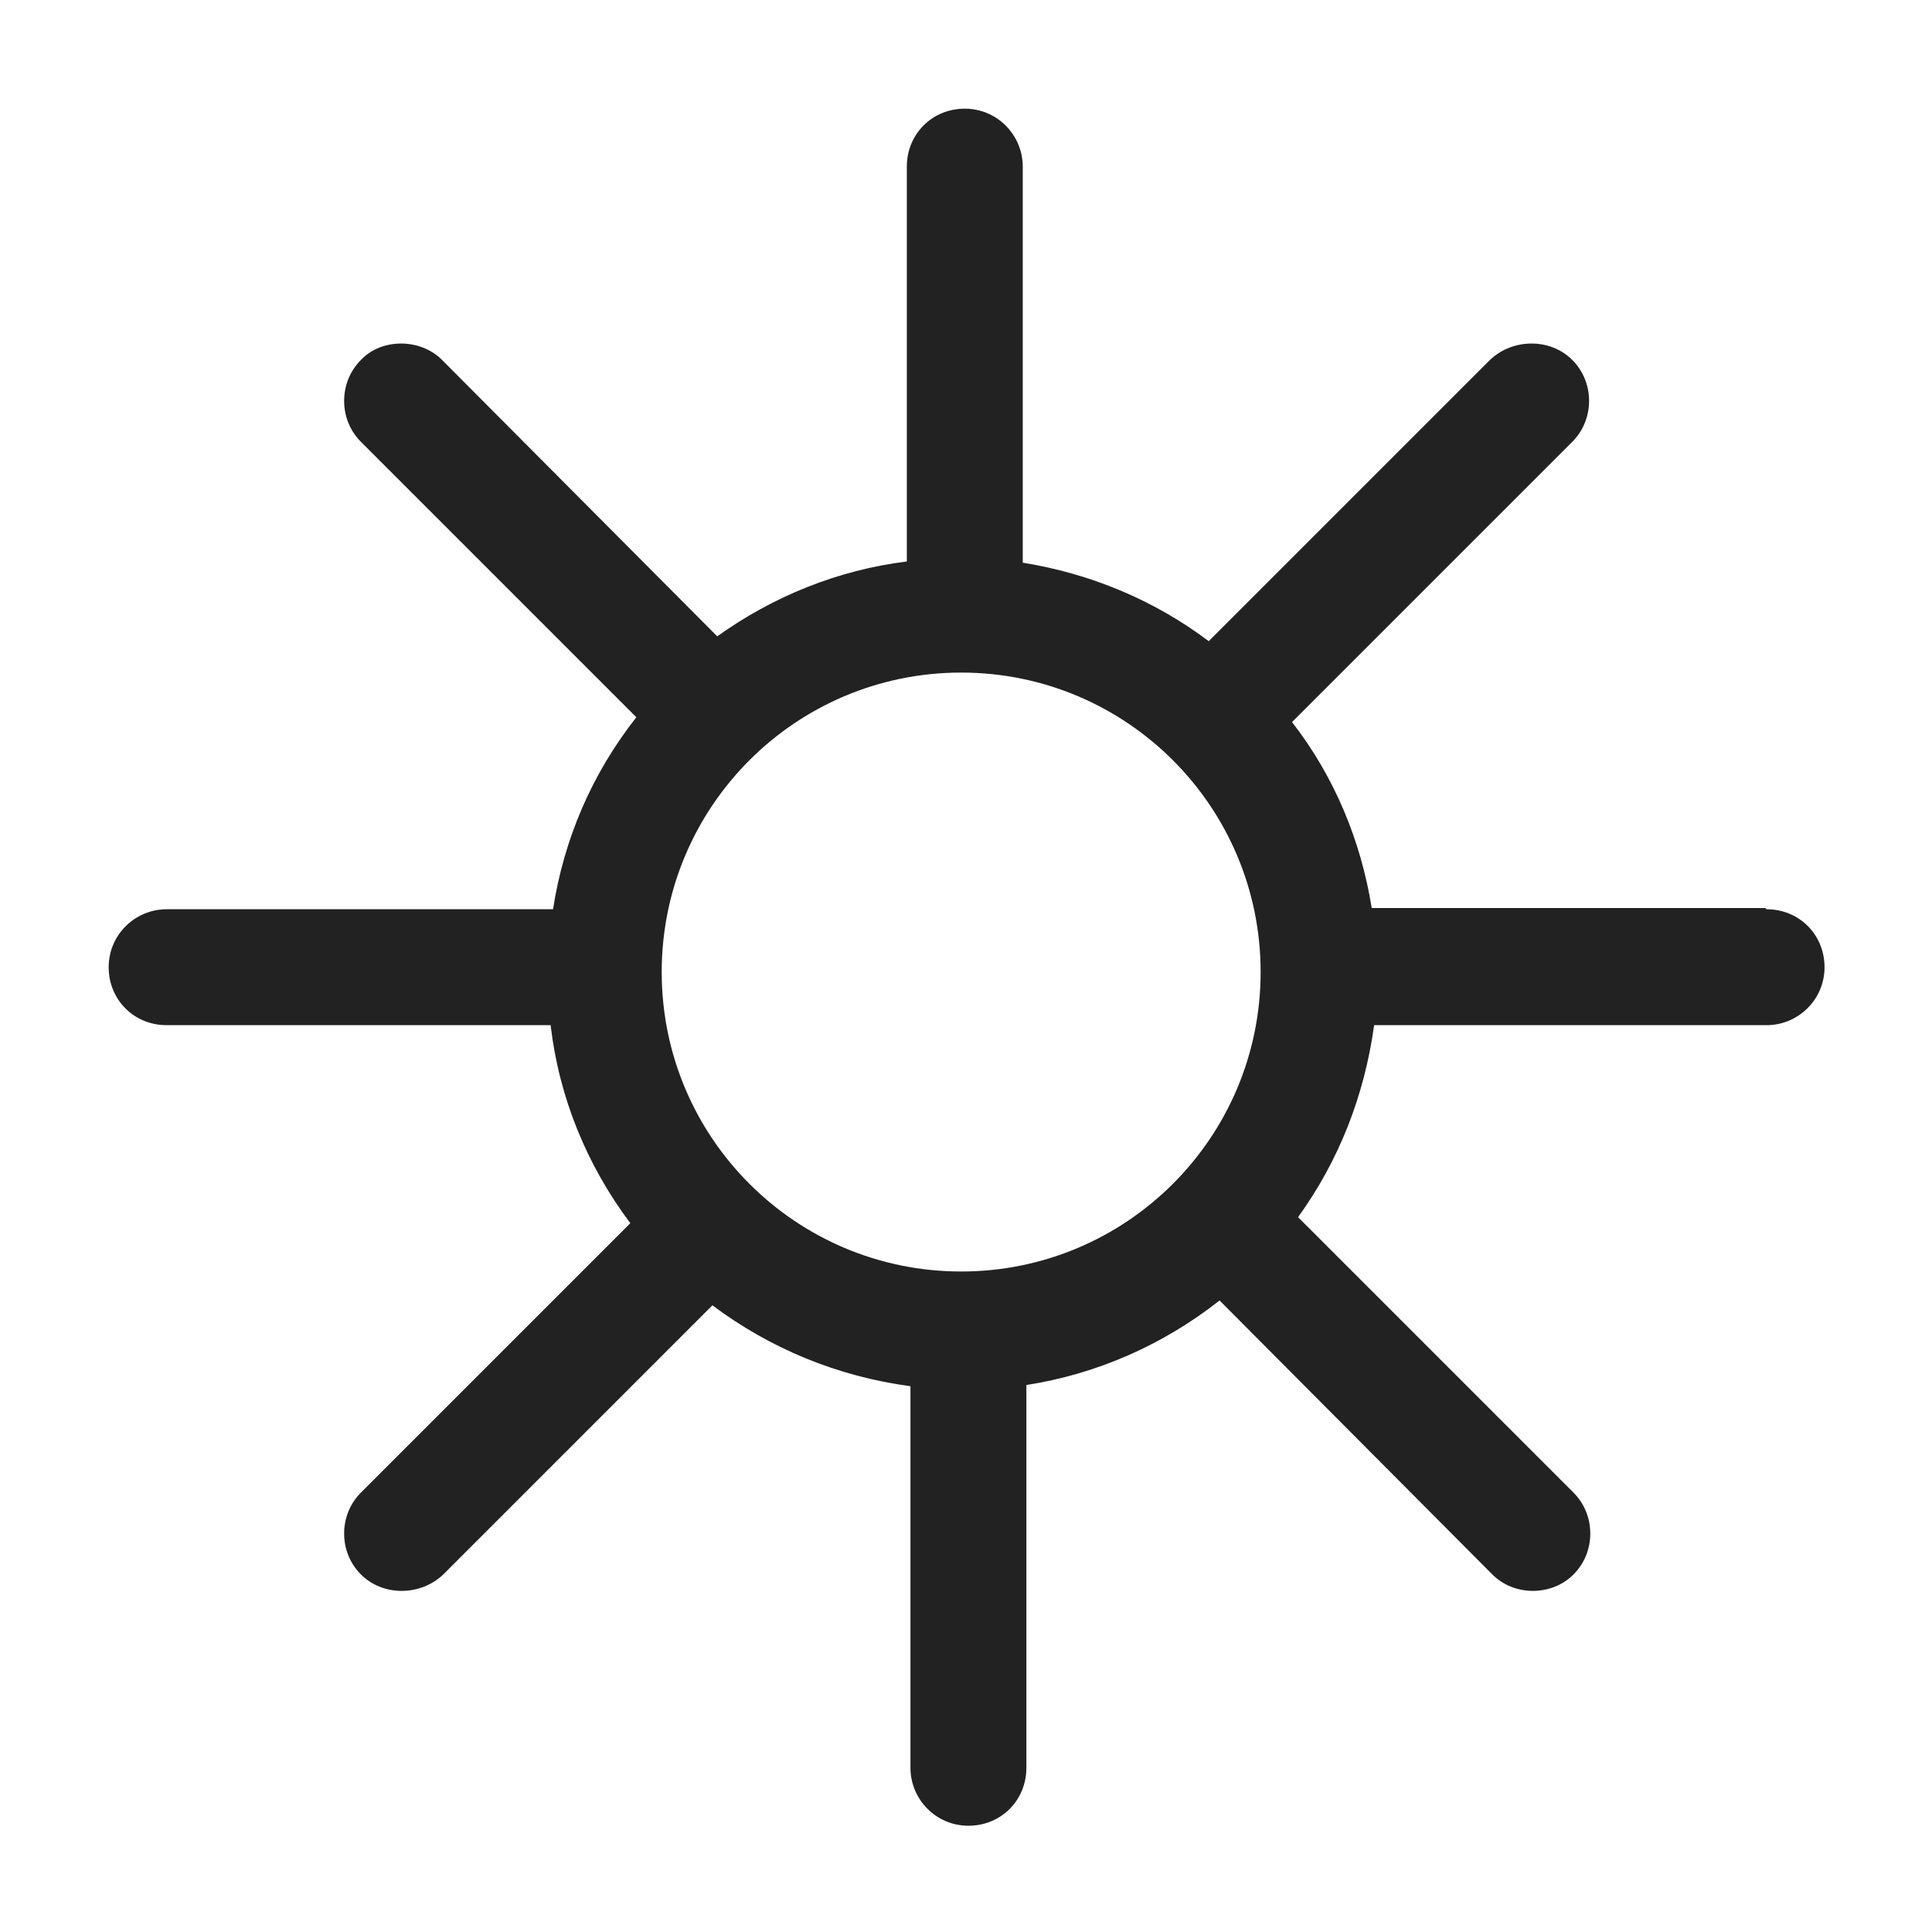 <svg width="16" height="16" viewBox="0 0 16 16" fill="none" xmlns="http://www.w3.org/2000/svg">
<g id="summer_XS 1">
<path id="Vector" d="M14.62 7.52H11.36C11.27 6.96 11.05 6.43 10.7 5.98L13.02 3.66C13.11 3.57 13.16 3.45 13.16 3.32C13.16 3.19 13.11 3.07 13.02 2.98C12.84 2.8 12.53 2.8 12.34 2.98L10.01 5.31C9.56 4.97 9.03 4.75 8.47 4.66V1.38C8.47 1.12 8.26 0.9 7.99 0.9C7.72 0.9 7.51 1.11 7.51 1.38V4.65C6.94 4.72 6.4 4.94 5.94 5.27L3.66 2.98C3.48 2.8 3.16 2.8 2.99 2.98C2.9 3.07 2.85 3.19 2.85 3.32C2.85 3.45 2.9 3.57 2.99 3.66L5.27 5.94C4.9 6.41 4.67 6.95 4.58 7.53H1.38C1.12 7.53 0.9 7.74 0.9 8.01C0.9 8.28 1.11 8.49 1.38 8.49H4.56C4.63 9.09 4.86 9.65 5.22 10.13L2.99 12.36C2.9 12.45 2.85 12.57 2.85 12.7C2.85 12.83 2.9 12.95 2.99 13.04C3.17 13.22 3.48 13.22 3.67 13.04L5.9 10.81C6.38 11.17 6.94 11.4 7.54 11.48V14.64C7.54 14.9 7.75 15.12 8.02 15.12C8.29 15.12 8.5 14.91 8.5 14.64V11.47C9.08 11.38 9.63 11.14 10.1 10.77L12.36 13.04C12.54 13.22 12.85 13.22 13.03 13.04C13.12 12.95 13.17 12.83 13.17 12.7C13.17 12.57 13.12 12.45 13.03 12.36L10.75 10.08C11.09 9.61 11.3 9.07 11.38 8.49H14.63C14.89 8.49 15.11 8.28 15.11 8.01C15.11 7.74 14.9 7.53 14.63 7.53L14.62 7.52ZM10.44 8.05C10.44 9.42 9.33 10.53 7.96 10.53C6.59 10.53 5.48 9.42 5.48 8.05C5.48 6.68 6.59 5.57 7.96 5.57C9.33 5.57 10.44 6.68 10.44 8.05Z" fill="#222222"/>
</g>
</svg>
